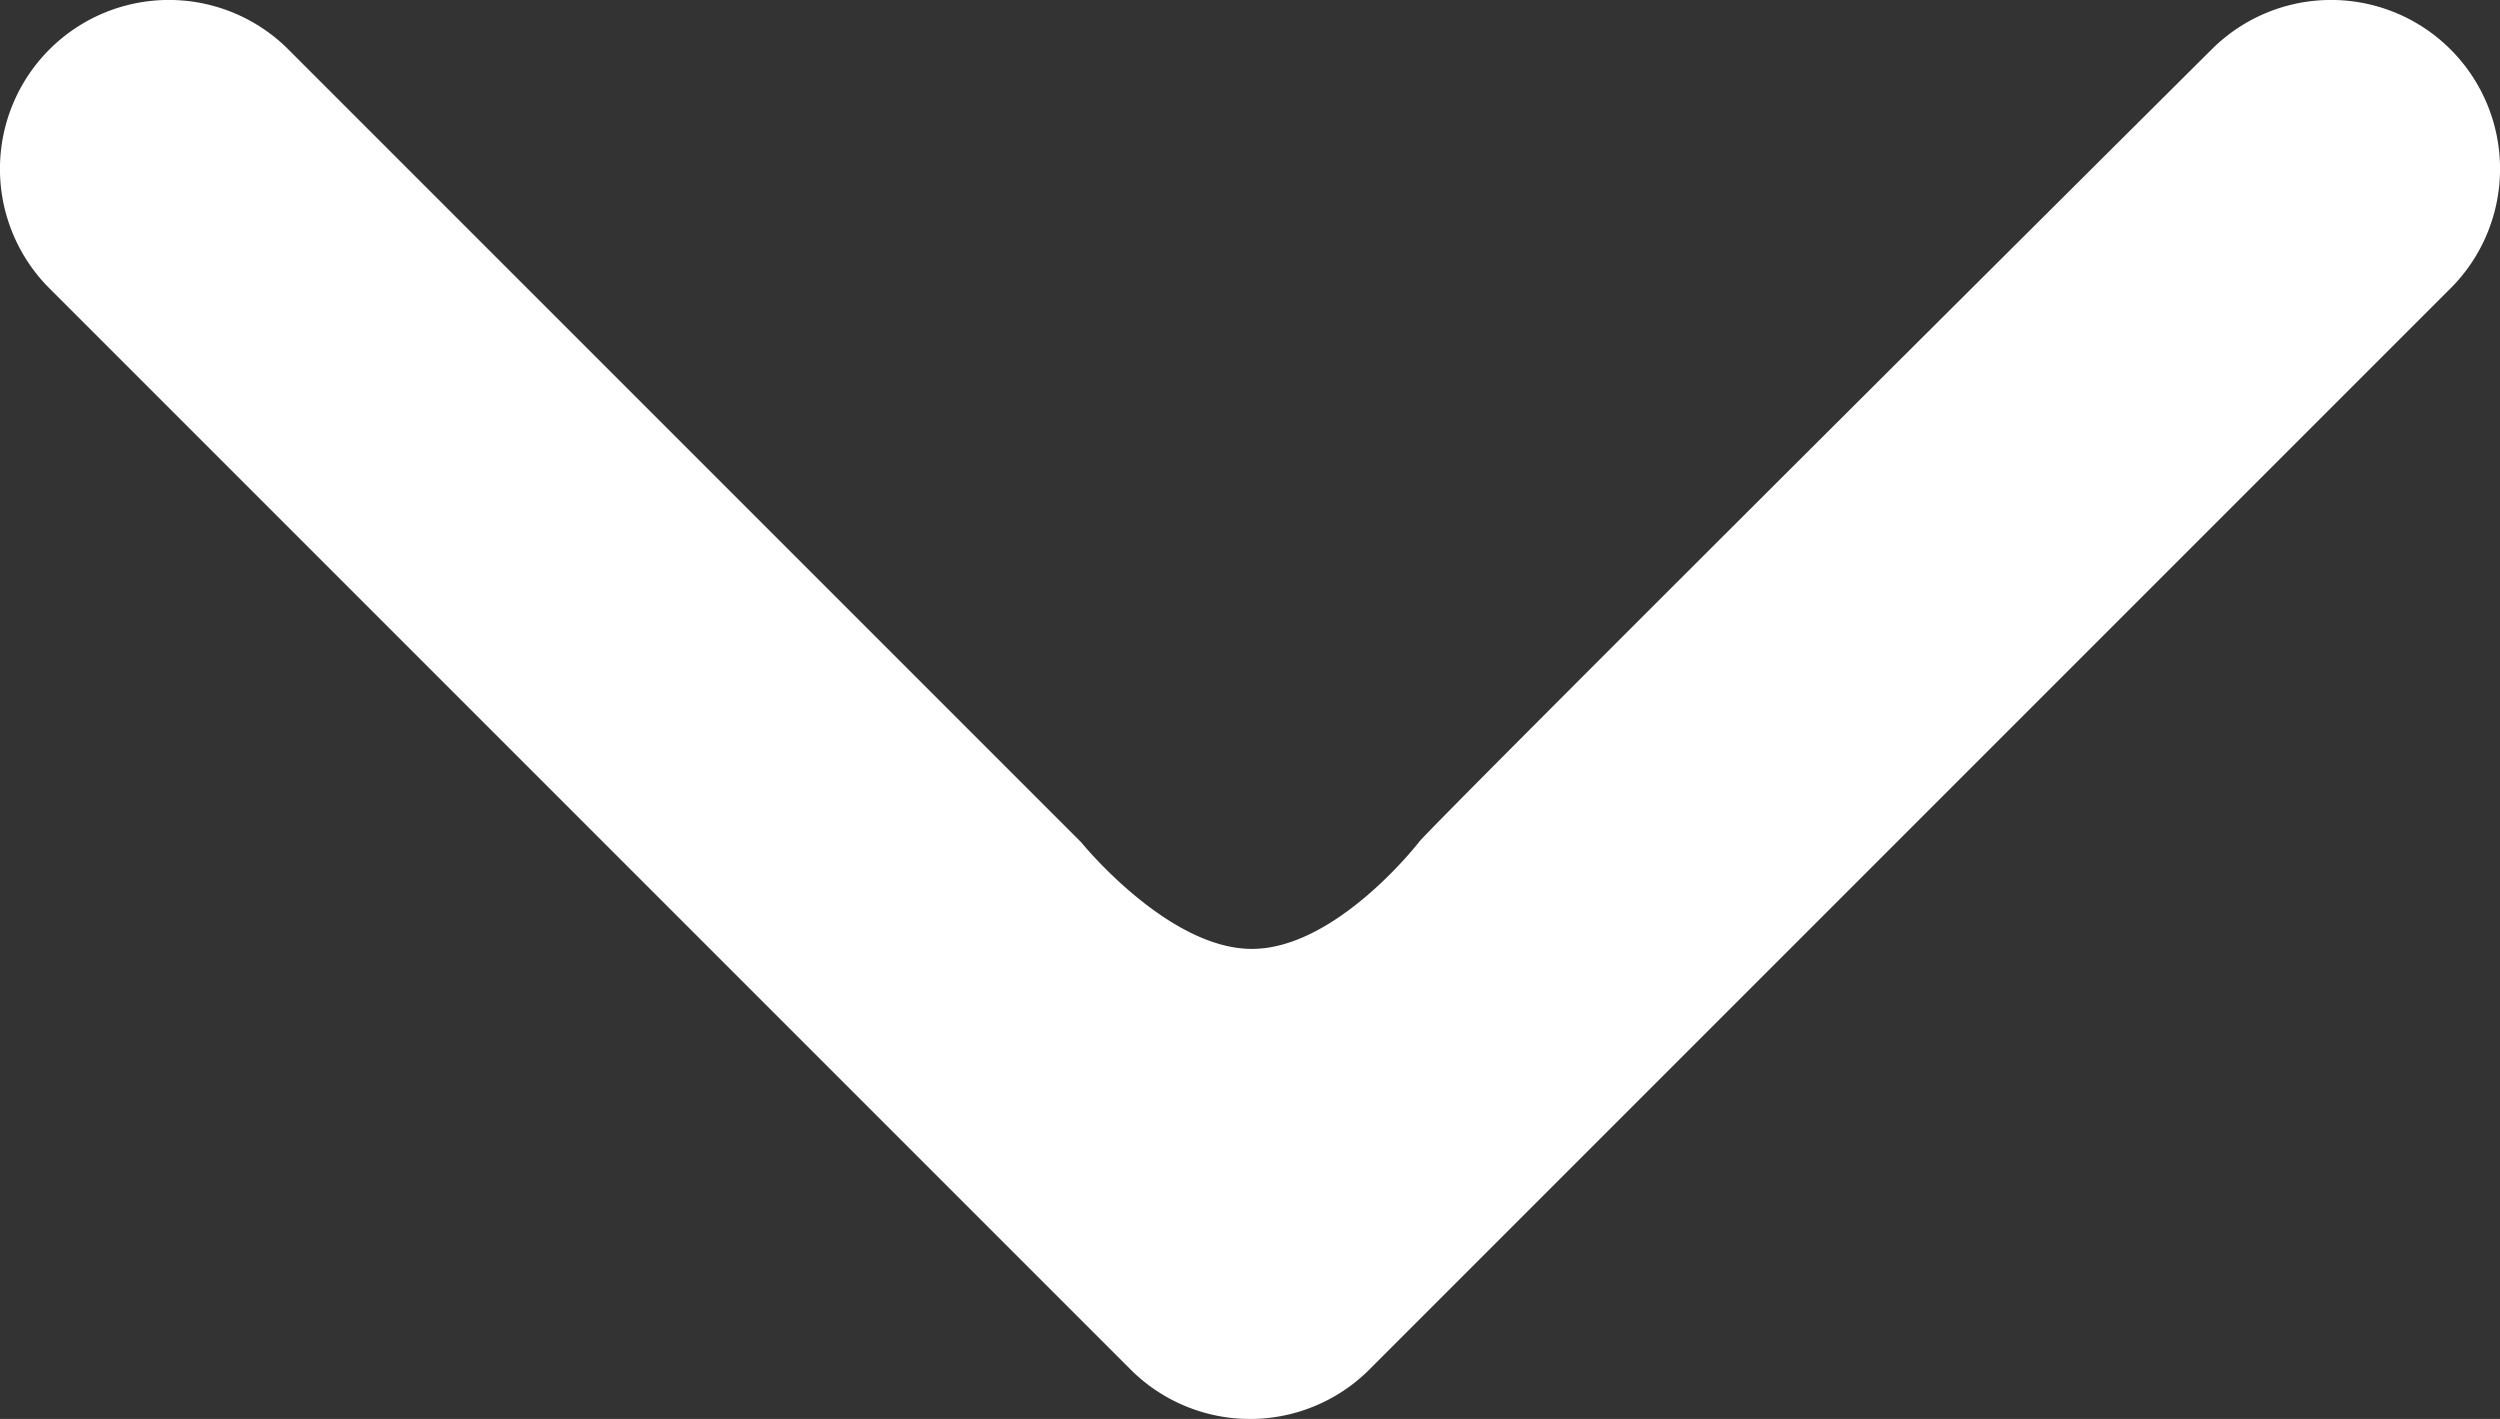 <svg xmlns="http://www.w3.org/2000/svg" width="23.564" height="13.374" viewBox="0 0 23.564 13.374">
  <rect x="0" y="0" width="23.564" height="13.374" fill="#333333" stroke="none"/>
  <path id="Path_30" data-name="Path 30" d="M33.776,52.572l-10.19-10.19a1.592,1.592,0,1,0-2.252,2.252s7.4,7.44,7.472,7.472c0,0,1.006.778,1.006,1.574s-1.006,1.61-1.006,1.61l-7.472,7.472a1.592,1.592,0,0,0,2.252,2.252l10.19-10.19A1.592,1.592,0,0,0,33.776,52.572Z" transform="translate(65.48 -20.868) rotate(90)" fill="#fff"/>
</svg>
